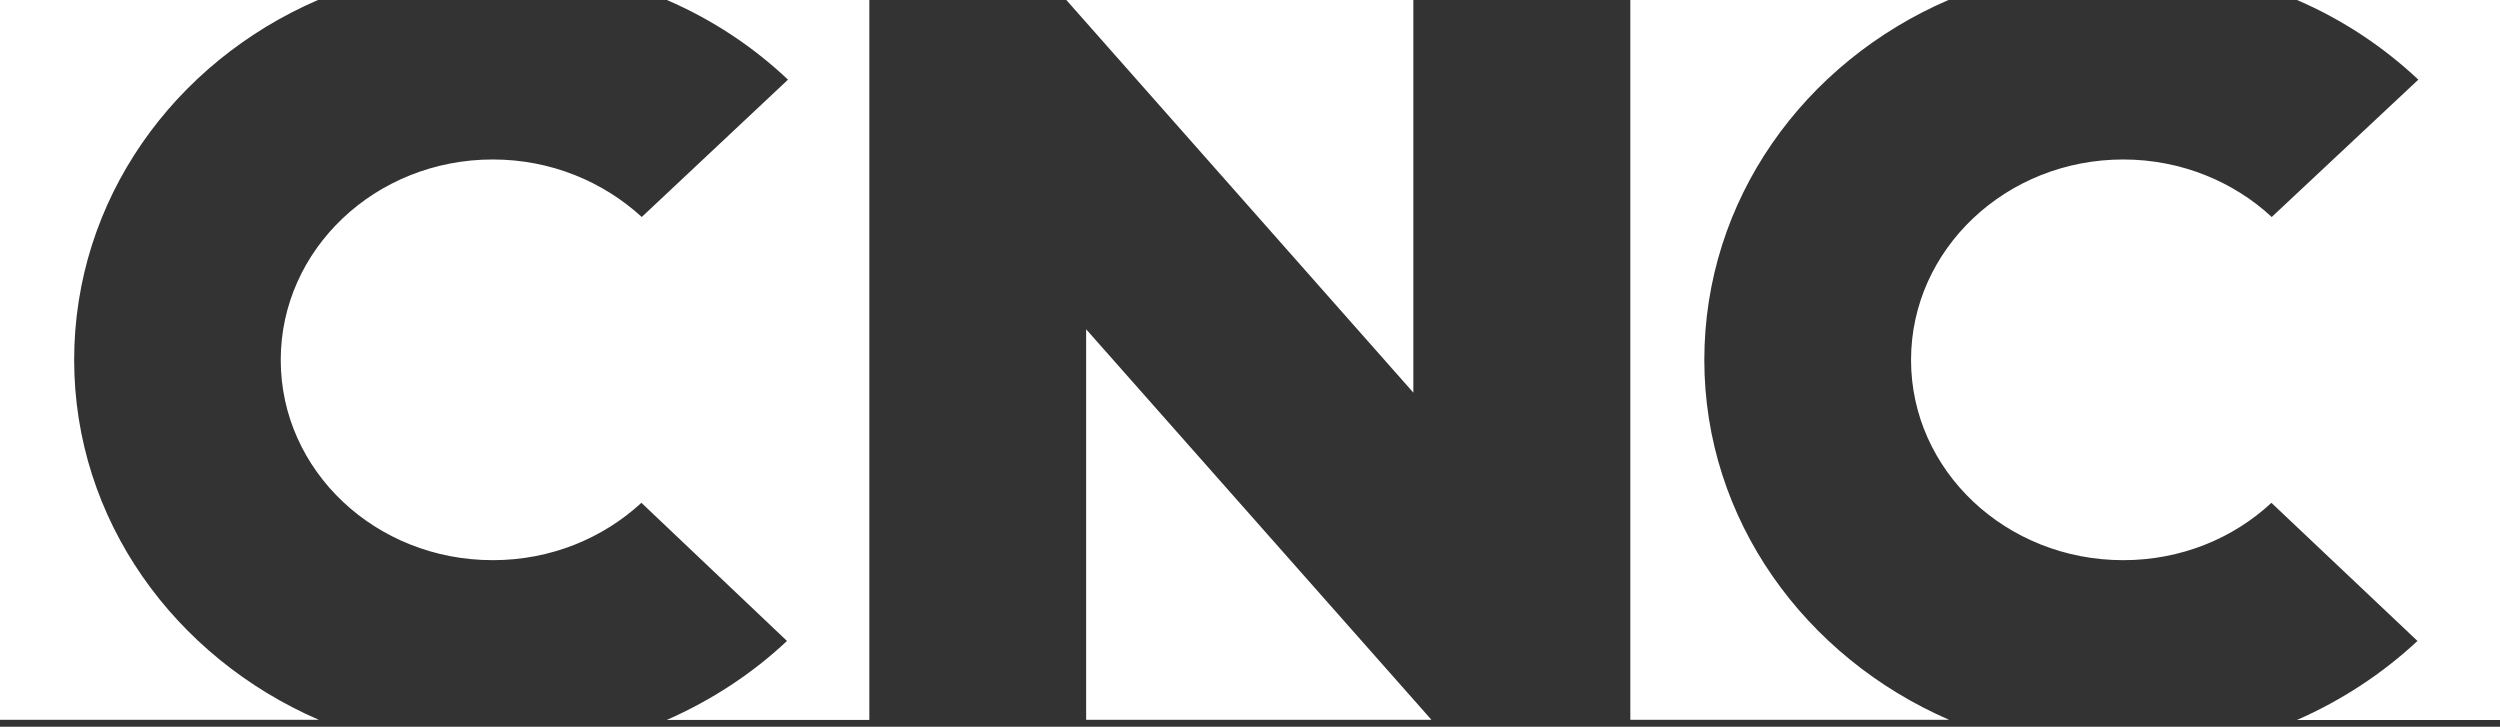 <svg fill="none" height="50" viewBox="0 0 172 50" width="172" xmlns="http://www.w3.org/2000/svg"><rect x="0" y="0" width="172" height="50" fill="#333333" stroke="none"/><path d="m158.035 0c3.127 1.345 5.948 3.224 8.346 5.48l-10.086 9.449c-2.621-2.434-6.242-3.957-10.215-3.957-8.064 0-14.6 6.181-14.6 13.795 0 7.615 6.536 13.773 14.6 13.773 3.973 0 7.57-1.501 10.192-3.946l10.05 9.504c-2.398 2.234-5.195 4.08-8.287 5.436h13.965v-49.534zm-40.778 24.767c0-11.005 6.841-20.476 16.798-24.767h-21.888v49.523h21.935c-9.922-4.302-16.845-13.773-16.845-24.756zm-42.53 24.756h23.757l-23.757-26.868zm22.511-49.523h-23.875l23.875 27.013zm-43.023 5.48-10.062 9.449c-2.657-2.434-6.254-3.957-10.25-3.957-8.064 0-14.588 6.181-14.588 13.795 0 7.615 6.512 13.773 14.588 13.773 3.985 0 7.57-1.501 10.227-3.946l10.015 9.504c-2.374 2.234-5.184 4.08-8.276 5.436h13.941v-49.534h-13.93c3.127 1.345 5.948 3.224 8.334 5.48zm-49.113 19.287c0-11.005 6.841-20.476 16.774-24.767h-21.876v49.523h21.935c-9.933-4.302-16.833-13.773-16.833-24.756z" fill="#fff"/></svg>